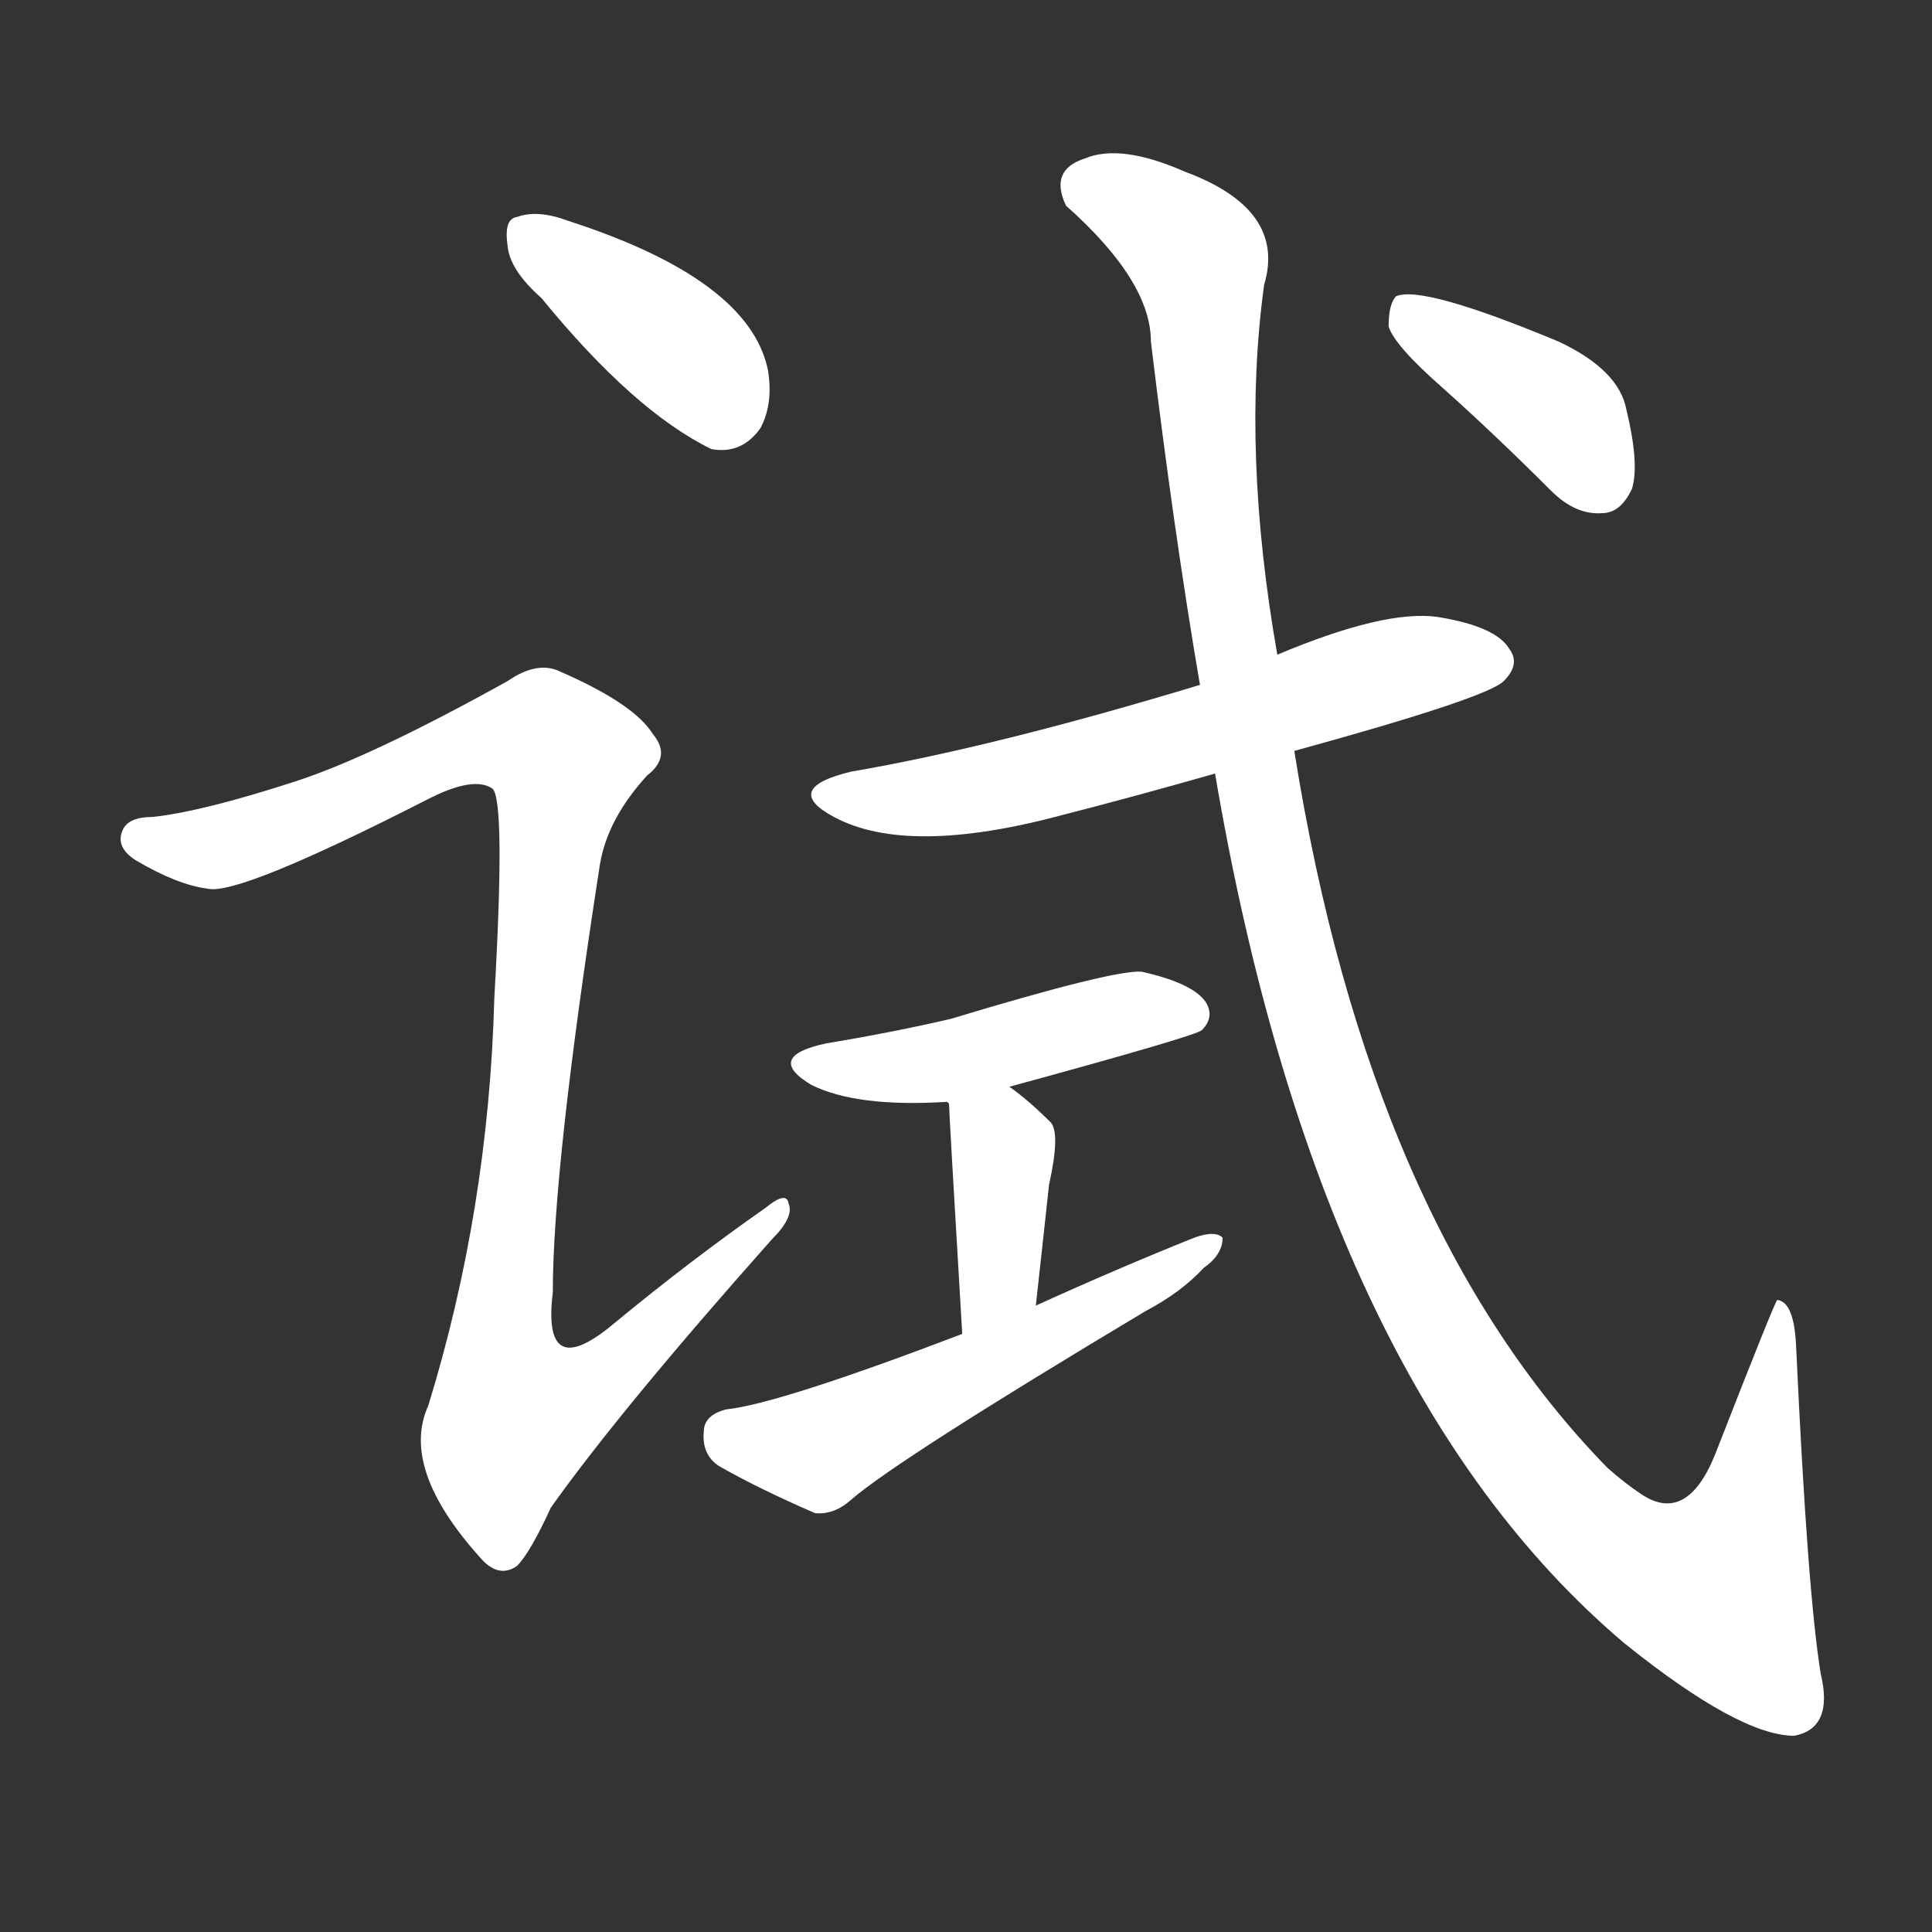 <svg version="1.1" viewBox="0 0 1024 1024" xmlns="http://www.w3.org/2000/svg">
  <rect x="0" y="0" width="1024" height="1024" fill="#333333" stroke="none"/>
  <g transform="scale(1, -1) translate(0, -900)">
    <style type="text/css">
        .stroke1 {fill: #FFFFFF;}
        .stroke2 {fill: #FFFFFF;}
        .stroke3 {fill: #FFFFFF;}
        .stroke4 {fill: #FFFFFF;}
        .stroke5 {fill: #FFFFFF;}
        .stroke6 {fill: #FFFFFF;}
        .stroke7 {fill: #FFFFFF;}
        .stroke8 {fill: #FFFFFF;}
        .stroke9 {fill: #FFFFFF;}
        .stroke10 {fill: #FFFFFF;}
        .stroke11 {fill: #FFFFFF;}
        .stroke12 {fill: #FFFFFF;}
        .stroke13 {fill: #FFFFFF;}
        .stroke14 {fill: #FFFFFF;}
        .stroke15 {fill: #FFFFFF;}
        .stroke16 {fill: #FFFFFF;}
        .stroke17 {fill: #FFFFFF;}
        .stroke18 {fill: #FFFFFF;}
        .stroke19 {fill: #FFFFFF;}
        .stroke20 {fill: #FFFFFF;}
        text {
            font-family: Helvetica;
            font-size: 50px;
            fill: #FFFFFF;}
            paint-order: stroke;
            stroke: #000000;
            stroke-width: 4px;
            stroke-linecap: butt;
            stroke-linejoin: miter;
            font-weight: 800;
        }
    </style>

    <path d="M 287 742 Q 336 682 377 662 Q 393 659 403 673 Q 410 686 407 704 Q 397 752 301 783 Q 285 789 274 785 Q 267 784 269 770 Q 270 757 287 742 Z" class="stroke1"/>
    <path d="M 157 486 Q 108 470 81 467 Q 68 467 65 460 Q 61 451 72 444 Q 94 431 110 429 Q 126 425 226 476 Q 251 489 261 482 Q 268 476 262 371 Q 259 259 227 155 Q 212 122 254 75 Q 264 63 274 70 Q 281 77 292 101 Q 329 153 409 243 Q 421 255 418 262 Q 417 269 406 260 Q 366 232 326 199 Q 287 166 293 215 Q 293 281 318 442 Q 322 466 343 489 Q 356 499 346 511 Q 336 527 297 544 Q 285 550 269 539 Q 197 499 157 486 Z" class="stroke2"/>
    <path d="M 686 502 Q 788 530 797 539 Q 806 548 800 556 Q 793 568 762 573 Q 734 577 677 553 L 636 537 Q 527 504 451 491 Q 414 482 442 467 Q 481 446 563 468 Q 602 478 644 490 L 686 502 Z" class="stroke3"/>
    <path d="M 535 324 Q 634 351 637 354 Q 644 361 639 369 Q 632 379 605 385 Q 590 386 504 360 Q 474 353 438 347 Q 405 340 430 325 Q 454 313 502 316 L 535 324 Z" class="stroke4"/>
    <path d="M 549 208 Q 553 244 556 272 Q 562 299 557 305 Q 545 317 535 324 C 511 342 494 345 502 316 L 503 315 Q 503 311 510 193 C 512 163 546 178 549 208 Z" class="stroke5"/>
    <path d="M 510 193 Q 413 156 385 153 Q 373 150 373 141 Q 372 129 381 123 Q 402 111 432 98 Q 442 97 451 105 Q 475 126 607 205 Q 626 215 638 228 Q 648 235 648 244 Q 644 248 633 244 Q 593 228 549 208 L 510 193 Z" class="stroke6"/>
    <path d="M 644 490 Q 699 166 861 29 Q 922 -20 951 -20 Q 972 -16 965 13 Q 958 56 952 186 Q 951 210 942 211 Q 941 211 909 129 Q 894 92 870 108 Q 861 114 852 122 Q 726 251 686 502 L 677 553 Q 658 661 670 749 Q 682 789 628 809 Q 594 824 575 816 Q 556 810 565 791 Q 610 751 610 719 Q 622 619 636 537 L 644 490 Z" class="stroke7"/>
    <path d="M 764 695 Q 792 670 822 640 Q 835 627 849 628 Q 859 628 865 641 Q 869 654 862 683 Q 858 704 826 719 Q 754 749 740 743 Q 736 739 736 727 Q 739 717 764 695 Z" class="stroke8"/>
</g></svg>